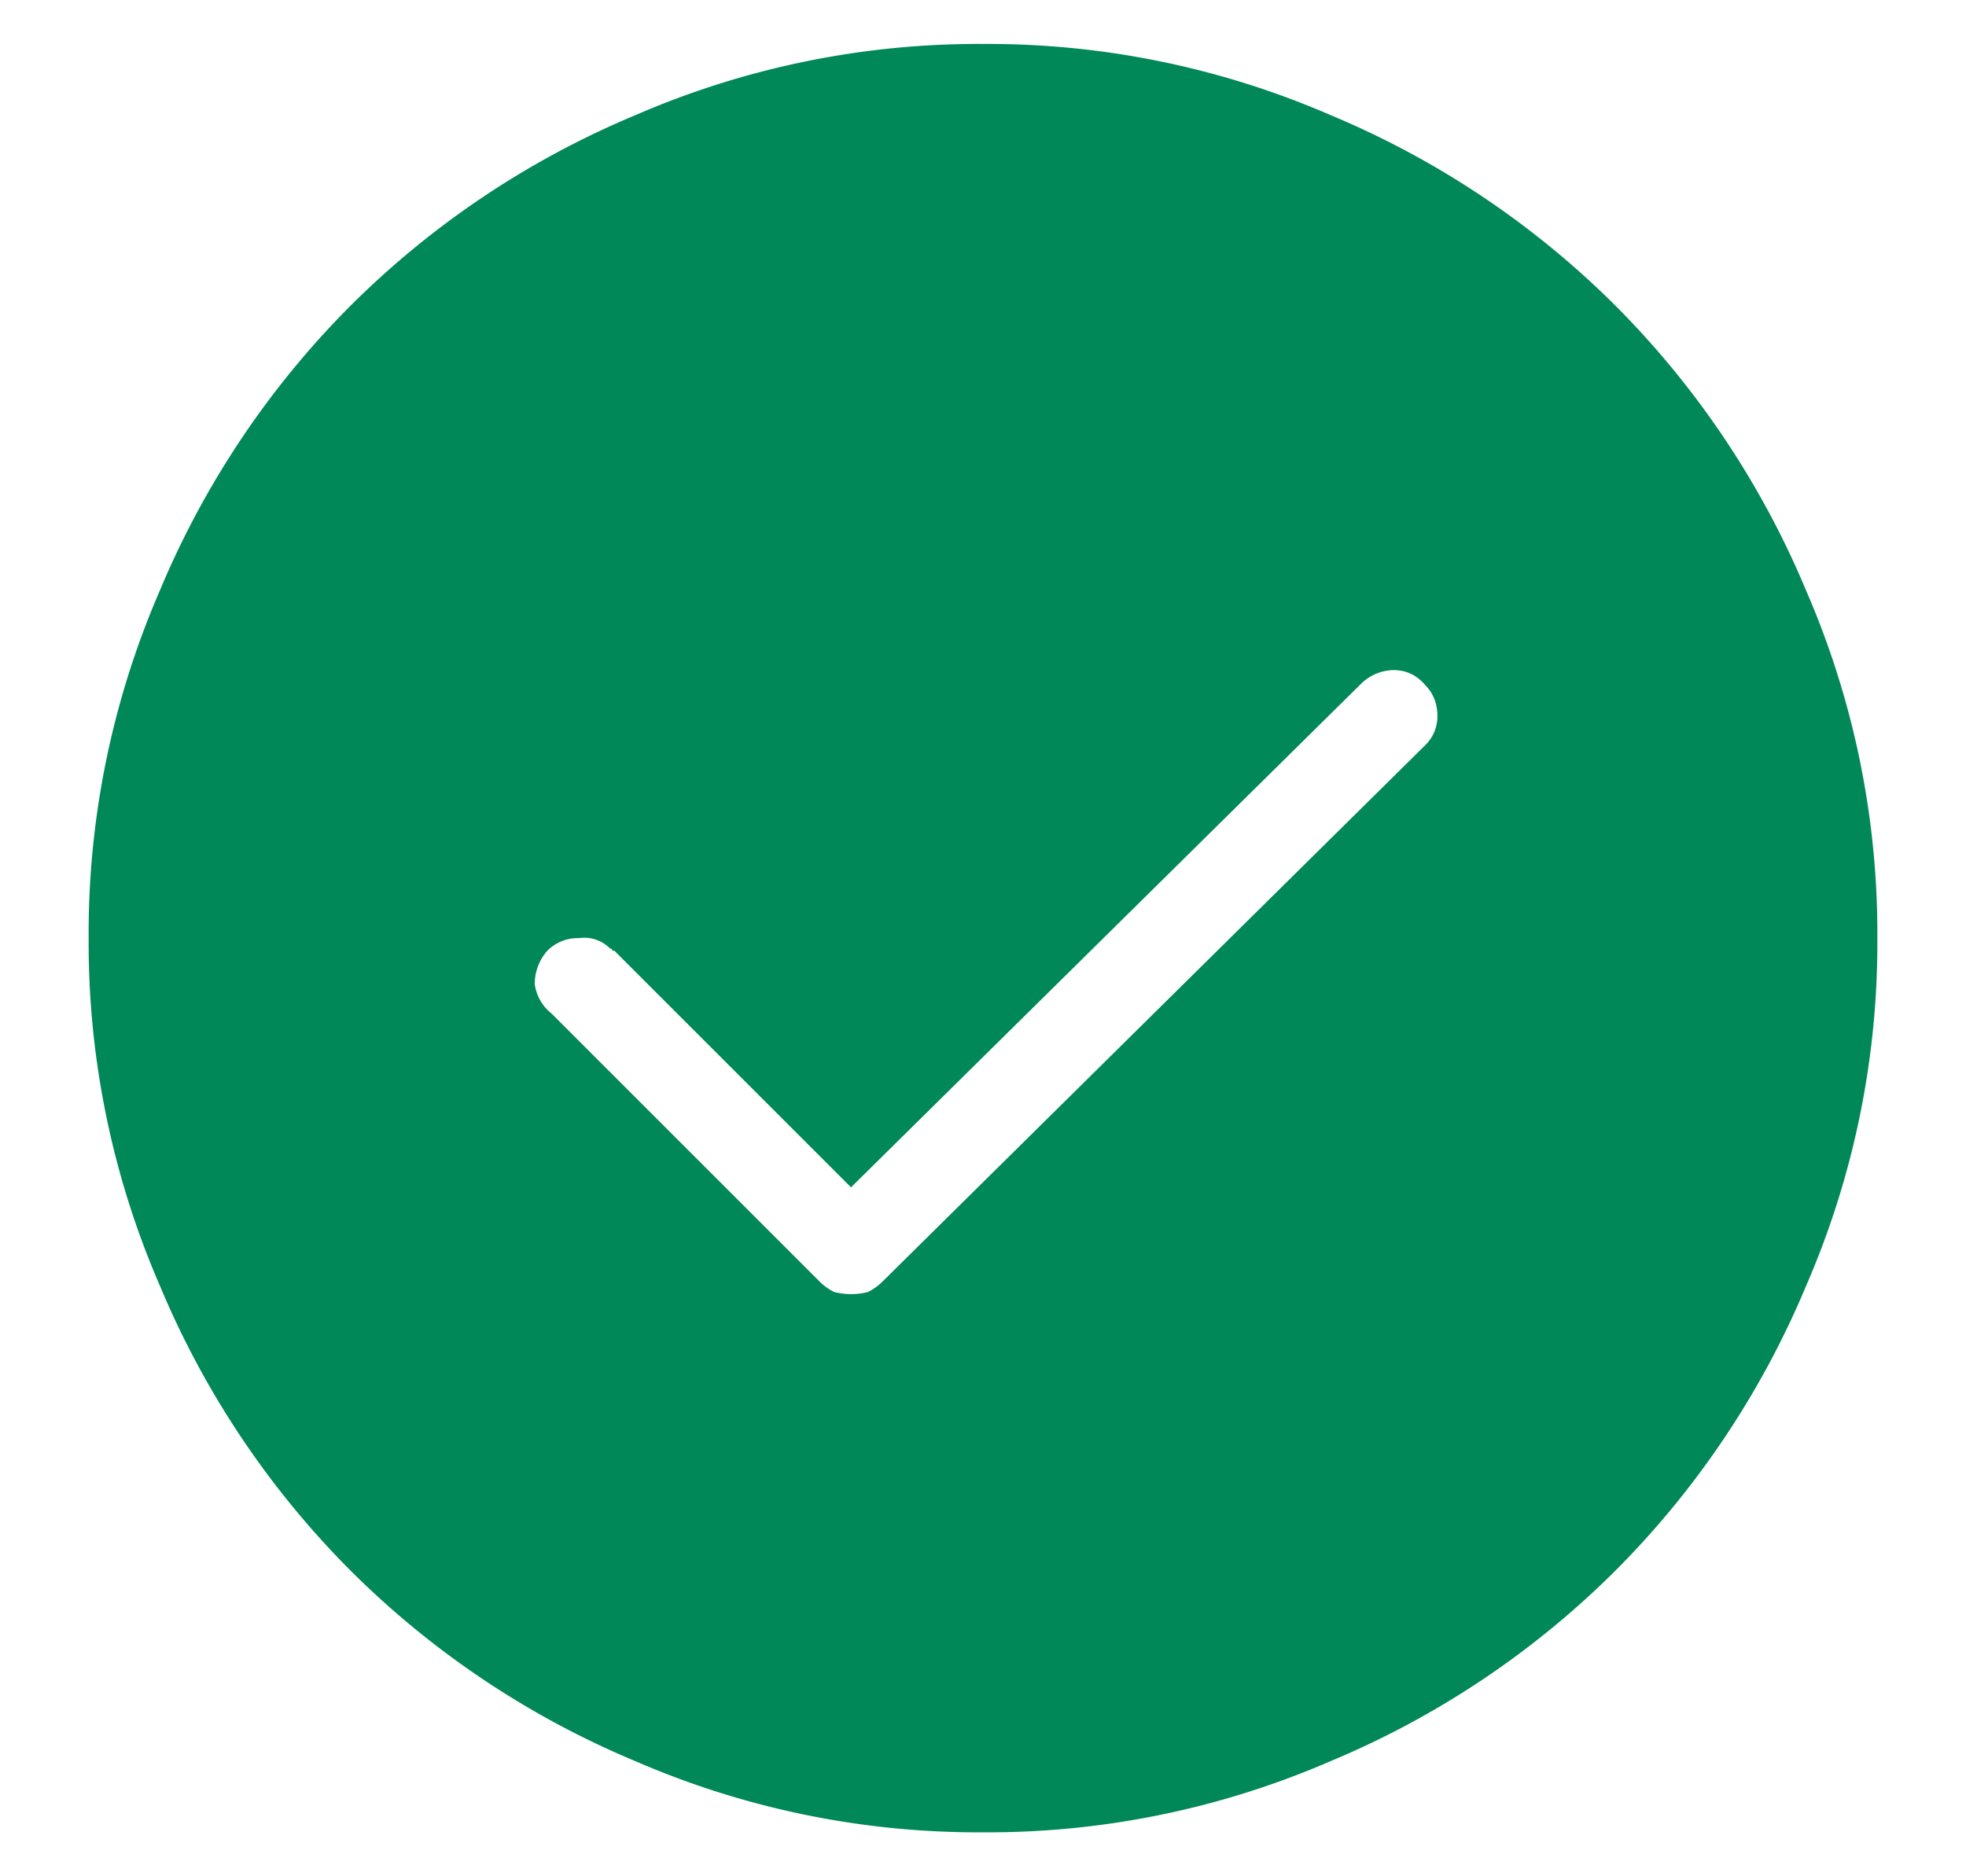 <svg width="22" height="21" fill="none" xmlns="http://www.w3.org/2000/svg"><path d="M11 .492a9.63 9.63 0 00-3.89.797 9.93 9.93 0 00-3.188 2.133 9.93 9.93 0 00-2.133 3.187A9.63 9.63 0 00.992 10.5a9.63 9.63 0 00.797 3.89 9.928 9.928 0 002.133 3.188 9.928 9.928 0 003.187 2.133 9.63 9.63 0 003.891.797 9.63 9.63 0 003.89-.797 9.927 9.927 0 003.188-2.133 9.927 9.927 0 002.133-3.187 9.63 9.63 0 00.797-3.891 9.63 9.63 0 00-.797-3.89 9.928 9.928 0 00-2.133-3.188 9.928 9.928 0 00-3.187-2.133A9.63 9.63 0 0011 .492zM9.523 14.484a.767.767 0 01-.187-.023.626.626 0 01-.164-.117l-3-3a.509.509 0 01-.188-.328.56.56 0 01.141-.375.477.477 0 01.352-.141.408.408 0 01.351.117c.016 0 .024.008.024.024h.023l2.648 2.648 5.72-5.648a.532.532 0 01.35-.141c.141 0 .259.055.352.164.094.094.14.211.14.352a.45.45 0 01-.14.328l-6.07 6a.626.626 0 01-.164.117.767.767 0 01-.188.023z" fill="#008859"/></svg>